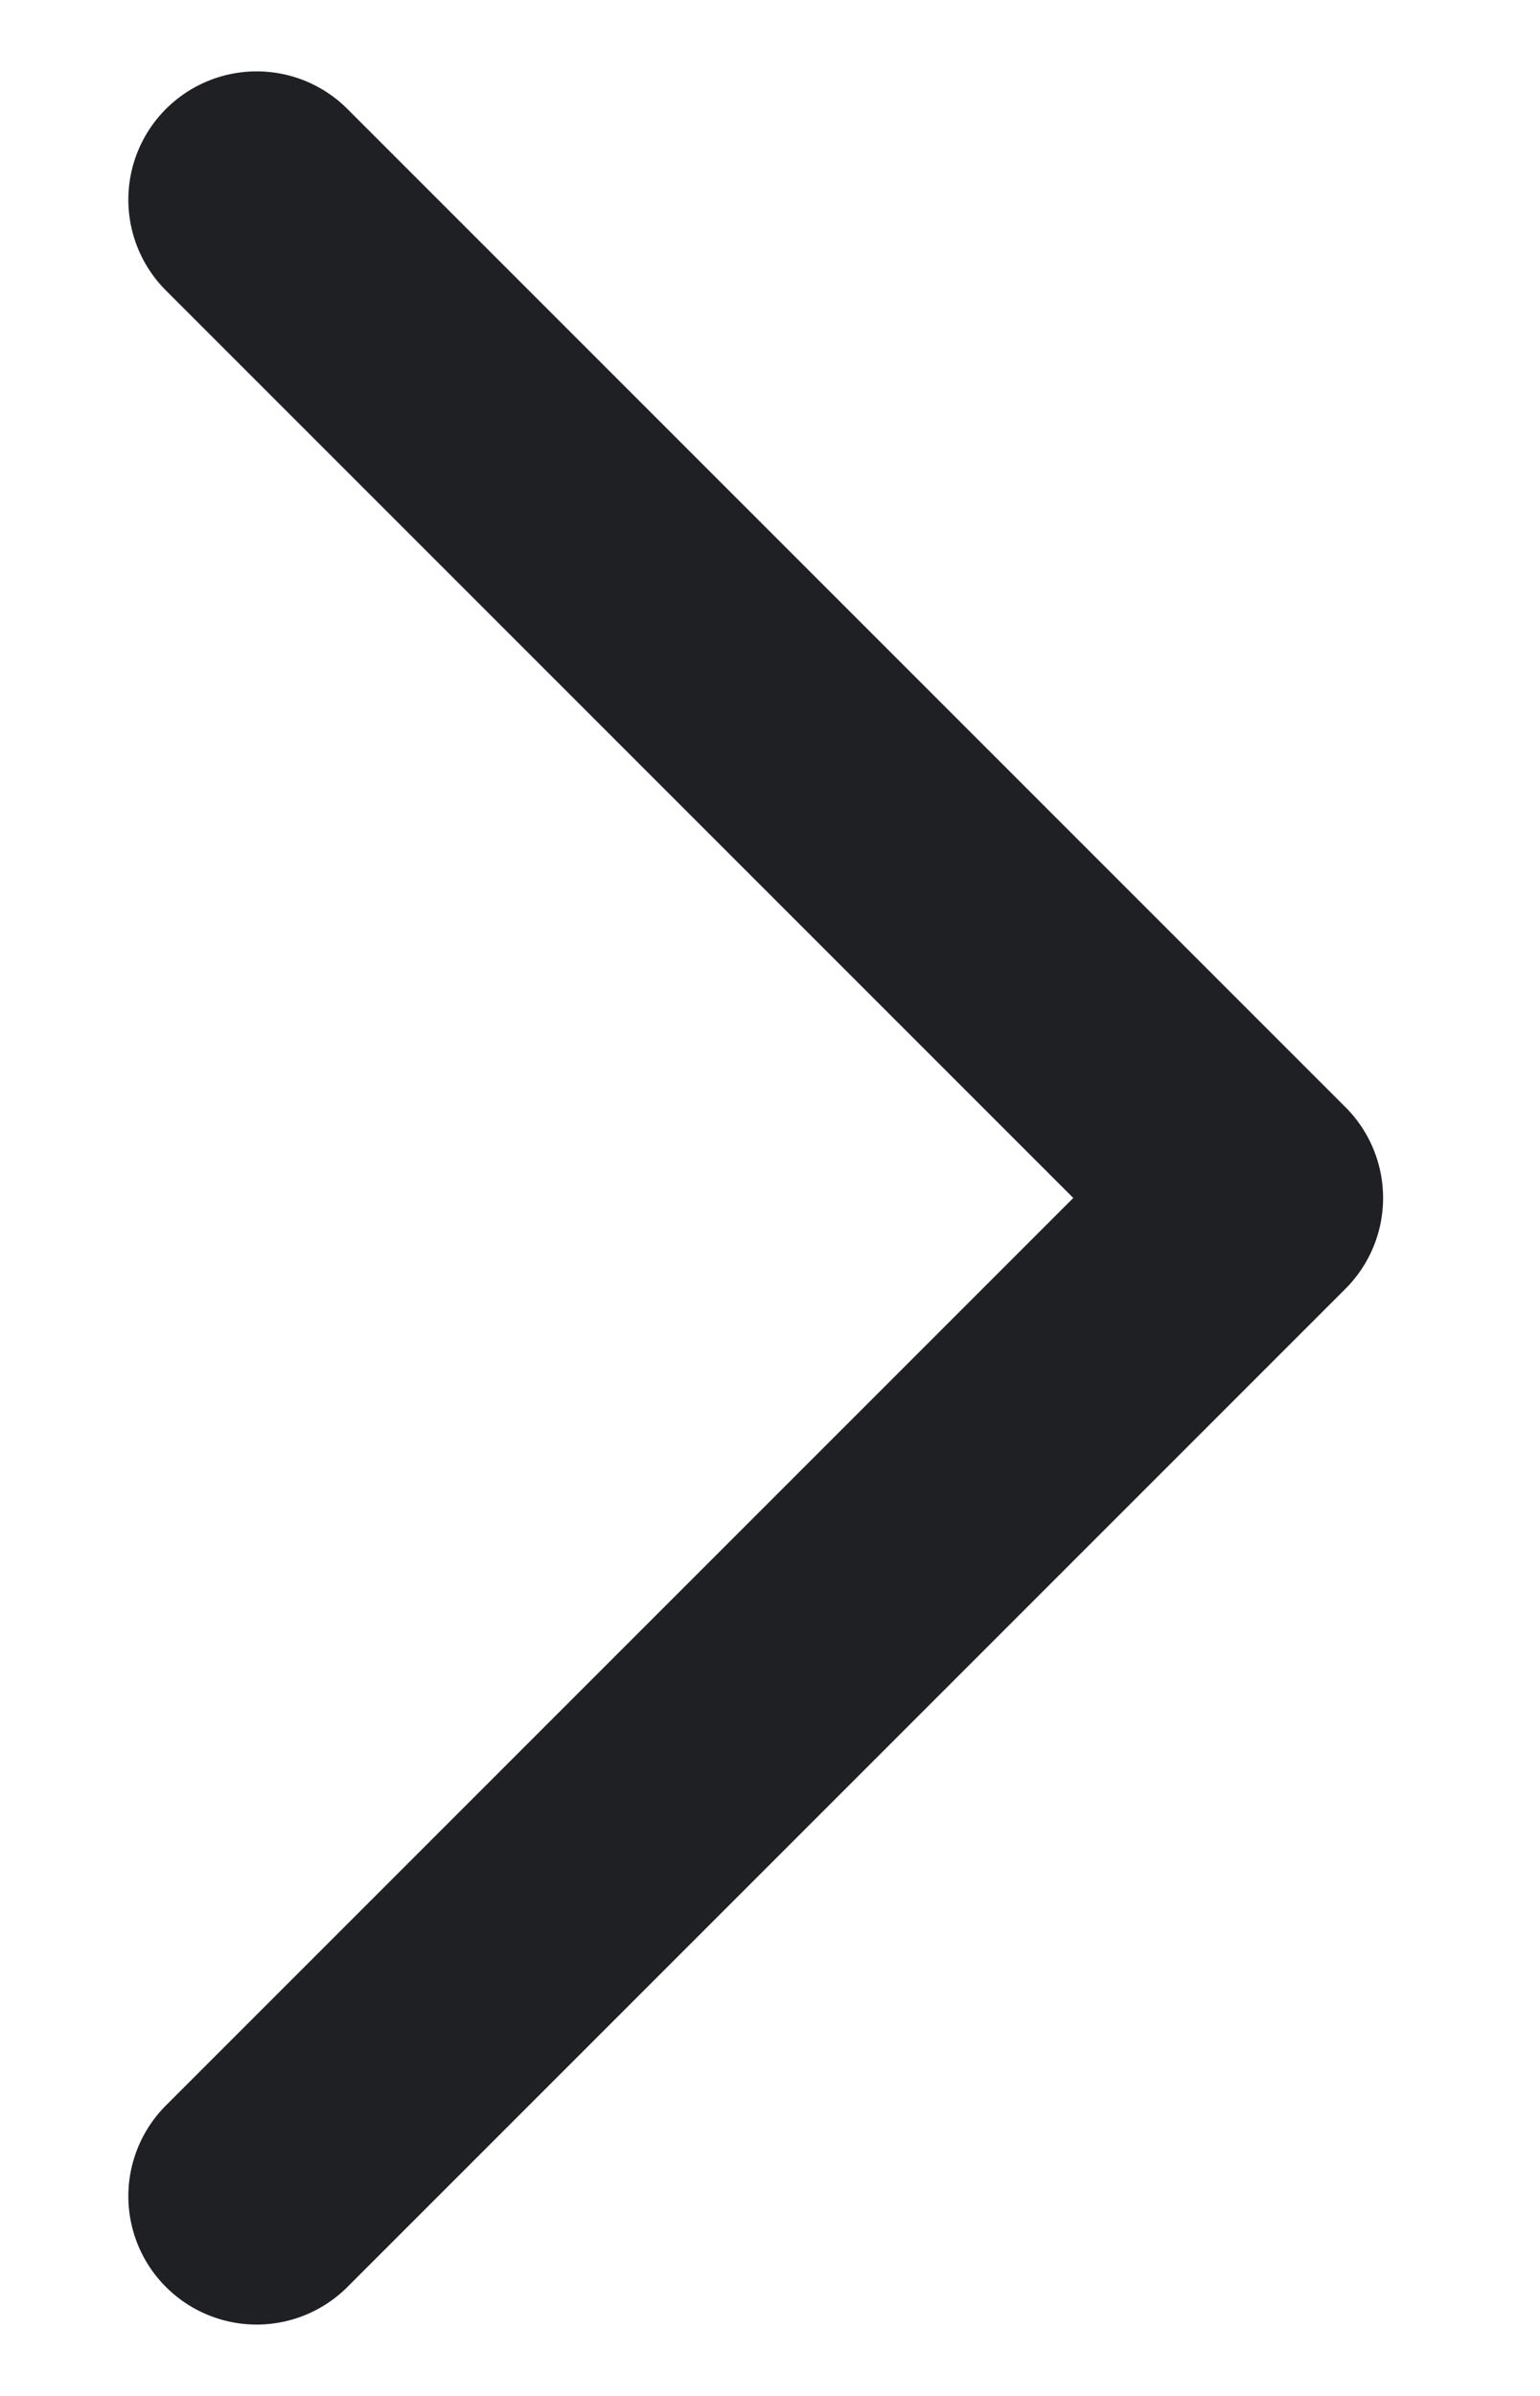 <svg width="9" height="14" viewBox="0 0 9 14" fill="none" xmlns="http://www.w3.org/2000/svg">
<path d="M1.5 12.833L7.333 7L1.5 1.167" stroke="#1F2024" stroke-width="1.5" stroke-linecap="round" stroke-linejoin="round"/>
</svg>
